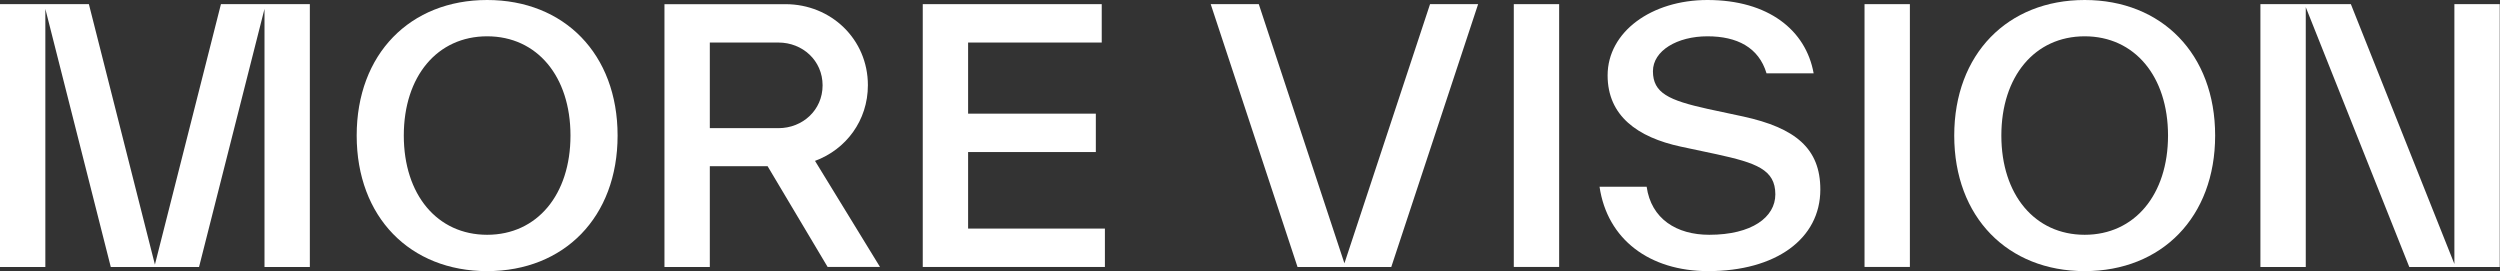 <svg width="959" height="104" viewBox="0 0 959 104" fill="none" xmlns="http://www.w3.org/2000/svg">
<rect x="0" y="0" width="959" height="104" fill="#333333" stroke="none"/>
<g clip-path="url(#clip0_3091_13675)">
<path d="M371.364 58.323H420.36V43.597H371.364V16.318H422.623V1.591H353.968V102.409H423.839V87.683H371.364V58.323Z" fill="white"/>
<path d="M598.089 1.591H580.693V102.399H598.089V1.591Z" fill="white"/>
<path d="M668.732 44.699L655.111 41.787C640.137 38.47 634.066 35.682 634.066 27.321C634.066 19.448 643.373 13.926 654.974 13.926C666.3 13.926 674.665 18.169 677.637 28.122H695.71C692.749 11.544 678.314 0 654.985 0C633.538 0 616.681 12.199 616.681 28.922C616.681 44.439 628.144 52.666 644.737 56.243L658.496 59.166C673.597 62.483 681.021 65 681.021 74.547C681.021 83.335 671.99 90.064 655.661 90.064C643.119 90.064 633.4 83.959 631.655 71.625H613.582C616.533 91.79 632.723 104 655.249 104C681.148 104 698.28 91.666 698.28 72.696C698.28 56.909 688.699 49.078 668.732 44.699Z" fill="white"/>
<path d="M732.629 1.591H715.232V102.399H732.629V1.591Z" fill="white"/>
<path d="M799.687 0C770.15 0 749.645 20.696 749.645 52C749.645 83.304 770.15 104 799.687 104C829.224 104 849.73 83.304 849.73 52C849.73 20.696 829.224 0 799.687 0ZM799.687 90.064C780.535 90.064 767.718 74.682 767.718 51.99C767.718 29.307 780.535 13.926 799.687 13.926C818.839 13.926 831.656 29.307 831.656 51.99C831.656 74.682 818.839 90.064 799.687 90.064Z" fill="white"/>
<path d="M59.423 101.494L34.095 1.591H0V102.409H17.396V3.411L42.492 102.409H59.201H59.656H76.354L101.46 3.411V102.409H118.856V1.591H84.751L59.423 101.494Z" fill="white"/>
<path d="M186.866 0C157.329 0 136.824 20.696 136.824 52C136.824 83.304 157.329 104 186.866 104C216.403 104 236.909 83.304 236.909 52C236.909 20.696 216.403 0 186.866 0ZM186.866 90.064C167.714 90.064 154.897 74.682 154.897 51.99C154.897 29.307 167.714 13.926 186.866 13.926C206.018 13.926 218.836 29.307 218.836 51.99C218.836 74.682 206.018 90.064 186.866 90.064Z" fill="white"/>
<path d="M515.718 101.015L482.871 1.591H464.427L497.729 102.409H533.696L567.008 1.591H548.565L515.718 101.015Z" fill="white"/>
<path d="M941.503 1.591V101.255L901.792 1.591H867.094V102.409H884.491V2.746L924.201 102.409H958.899V1.591H941.503Z" fill="white"/>
<path d="M332.923 32.677C332.923 15.038 318.773 1.602 301.324 1.602H254.887V102.409H272.284V63.752H294.45L317.472 102.398H337.565L312.639 61.714C324.494 57.346 332.923 46.27 332.923 32.677ZM272.284 16.318H298.627C307.849 16.318 315.547 23.223 315.547 32.739C315.547 42.255 307.849 49.161 298.627 49.161H272.284V16.318Z" fill="white"/>
</g>
<defs>
<clipPath id="clip0_3091_13675">
<rect width="958.899" height="104" fill="white"/>
</clipPath>
</defs>
</svg>
